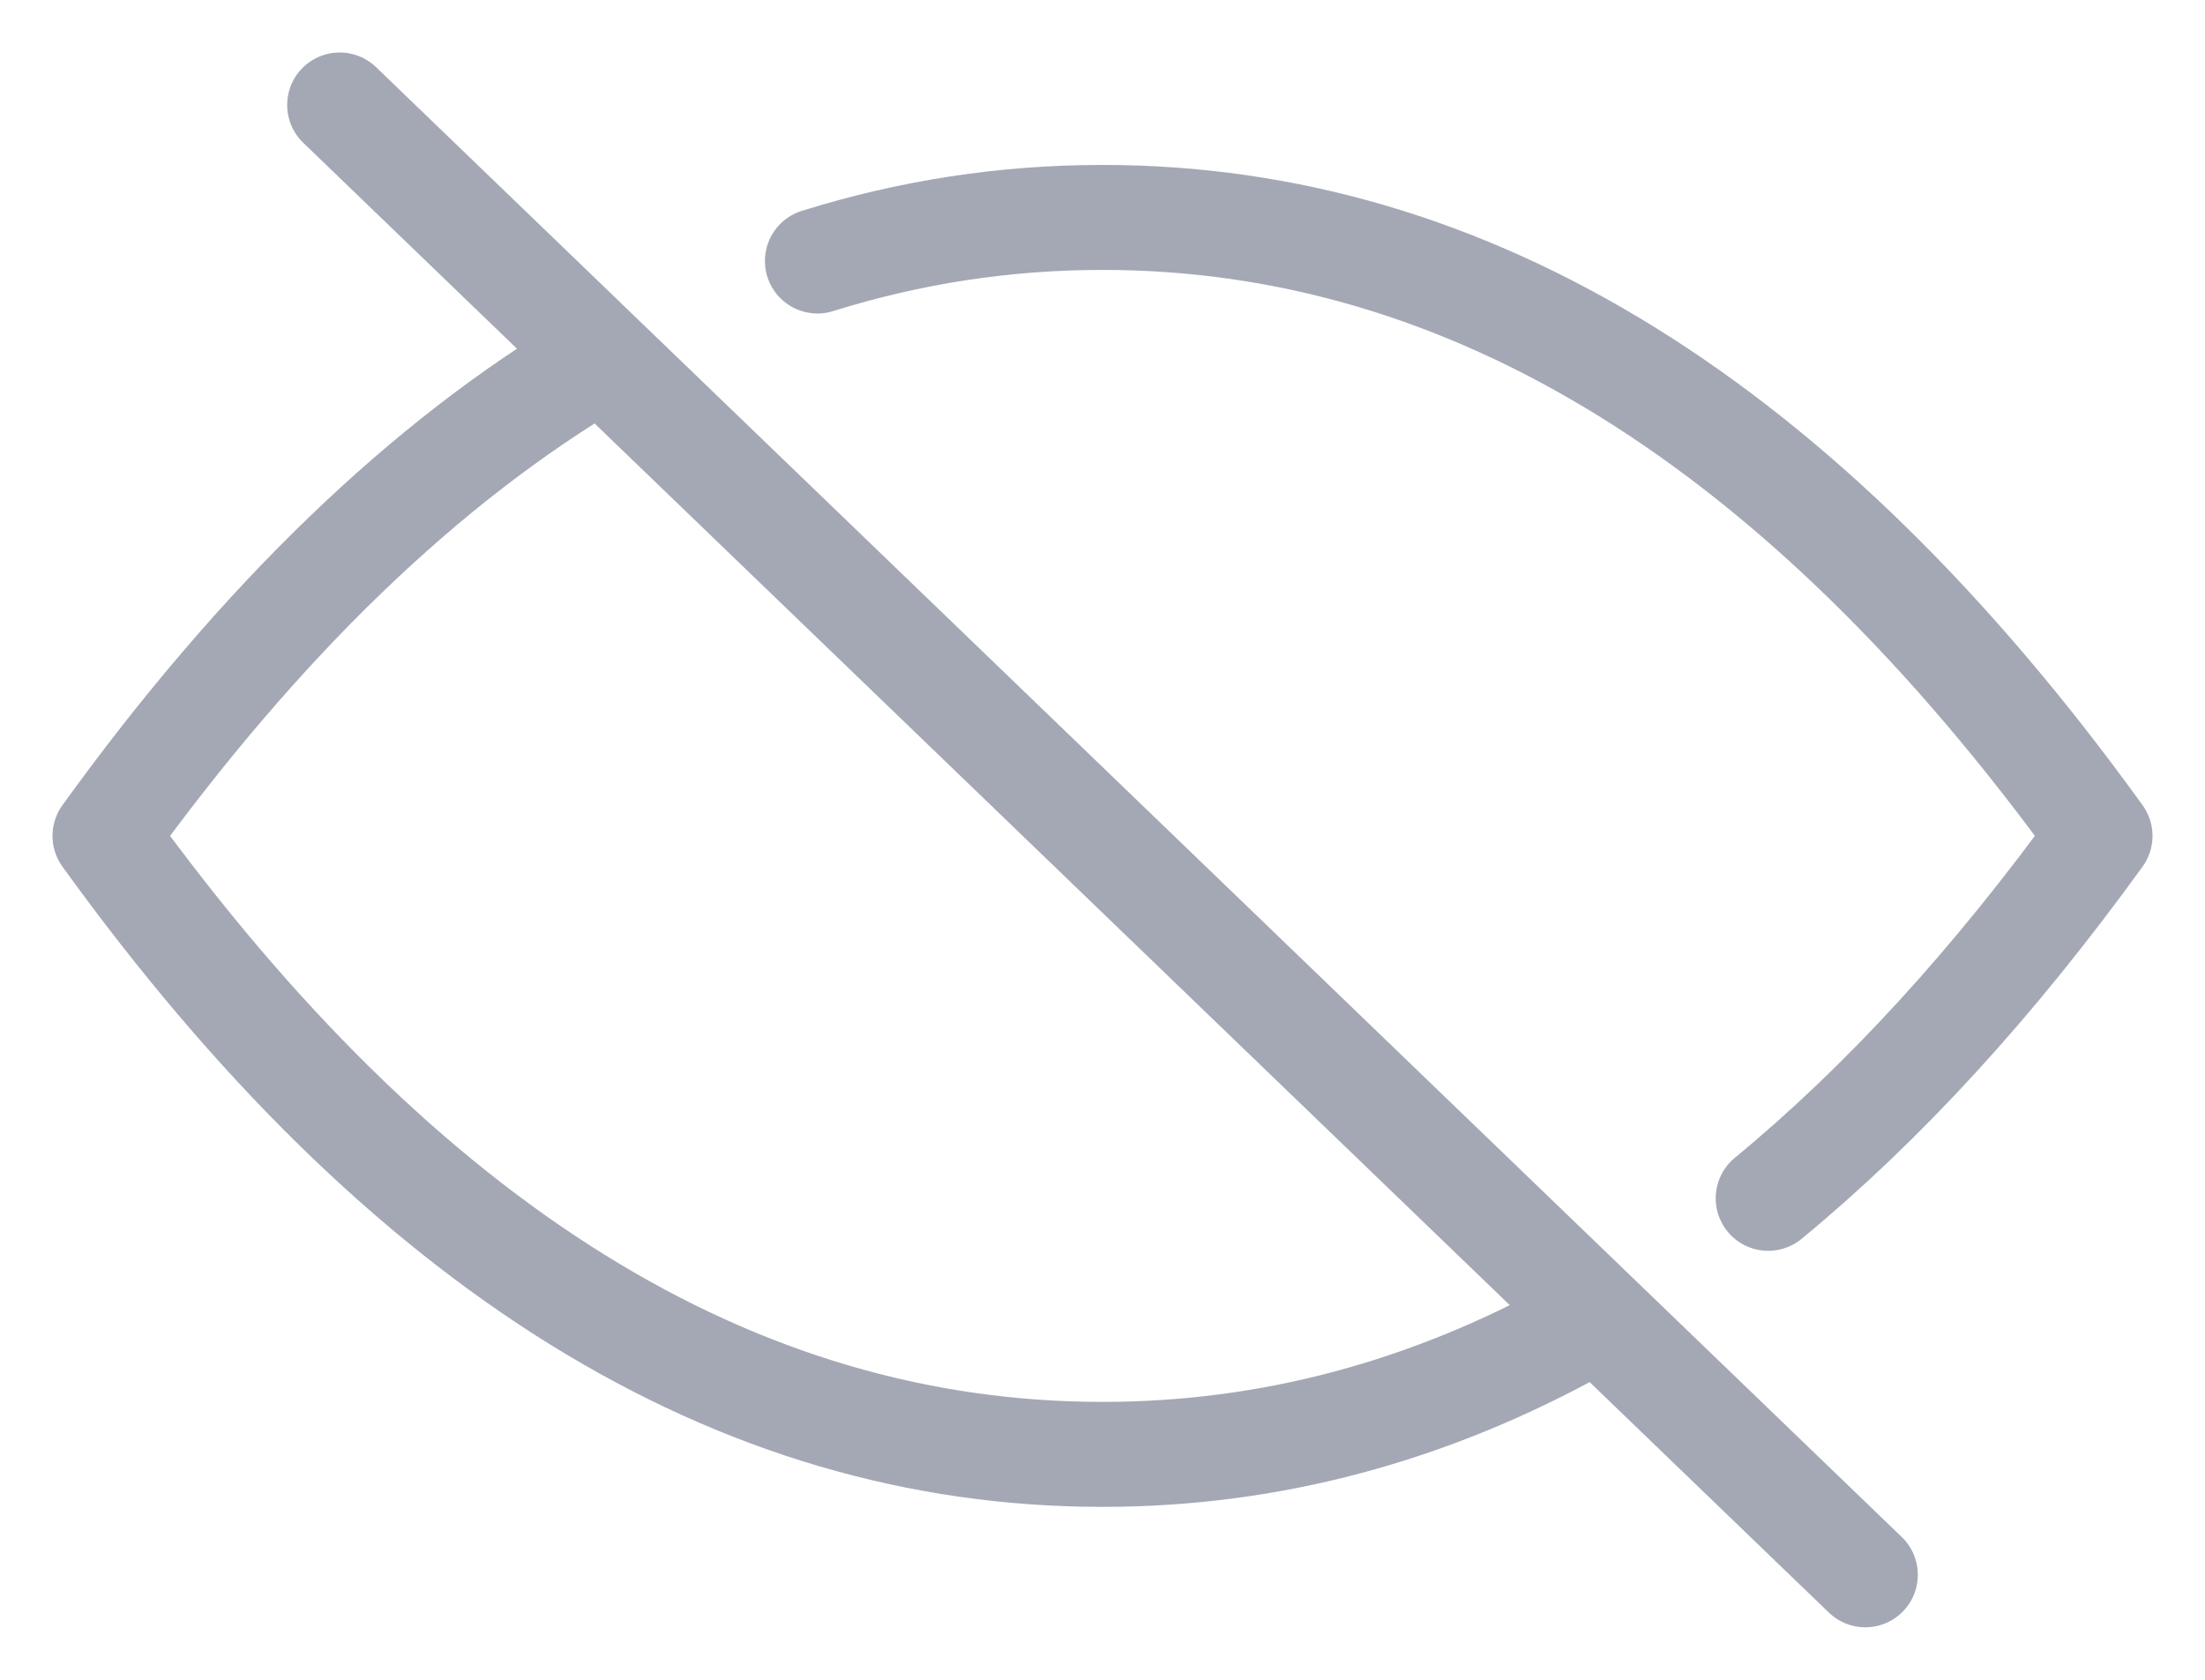 <svg width="21" height="16" viewBox="0 0 21 16" fill="none" xmlns="http://www.w3.org/2000/svg">
<path opacity="0.5" d="M5.706 3.421C4.048 4.399 2.479 5.913 1 7.962C3.835 11.89 7.002 13.853 10.5 13.853C12.09 13.853 13.613 13.446 15.066 12.635M16.84 11.414C17.936 10.511 18.988 9.362 20 7.962C17.165 4.034 13.998 2.071 10.5 2.071C9.572 2.071 8.667 2.21 7.785 2.486M3.235 1L17.765 15" stroke="#49536A" stroke-linecap="round" stroke-linejoin="round"/>
</svg>
